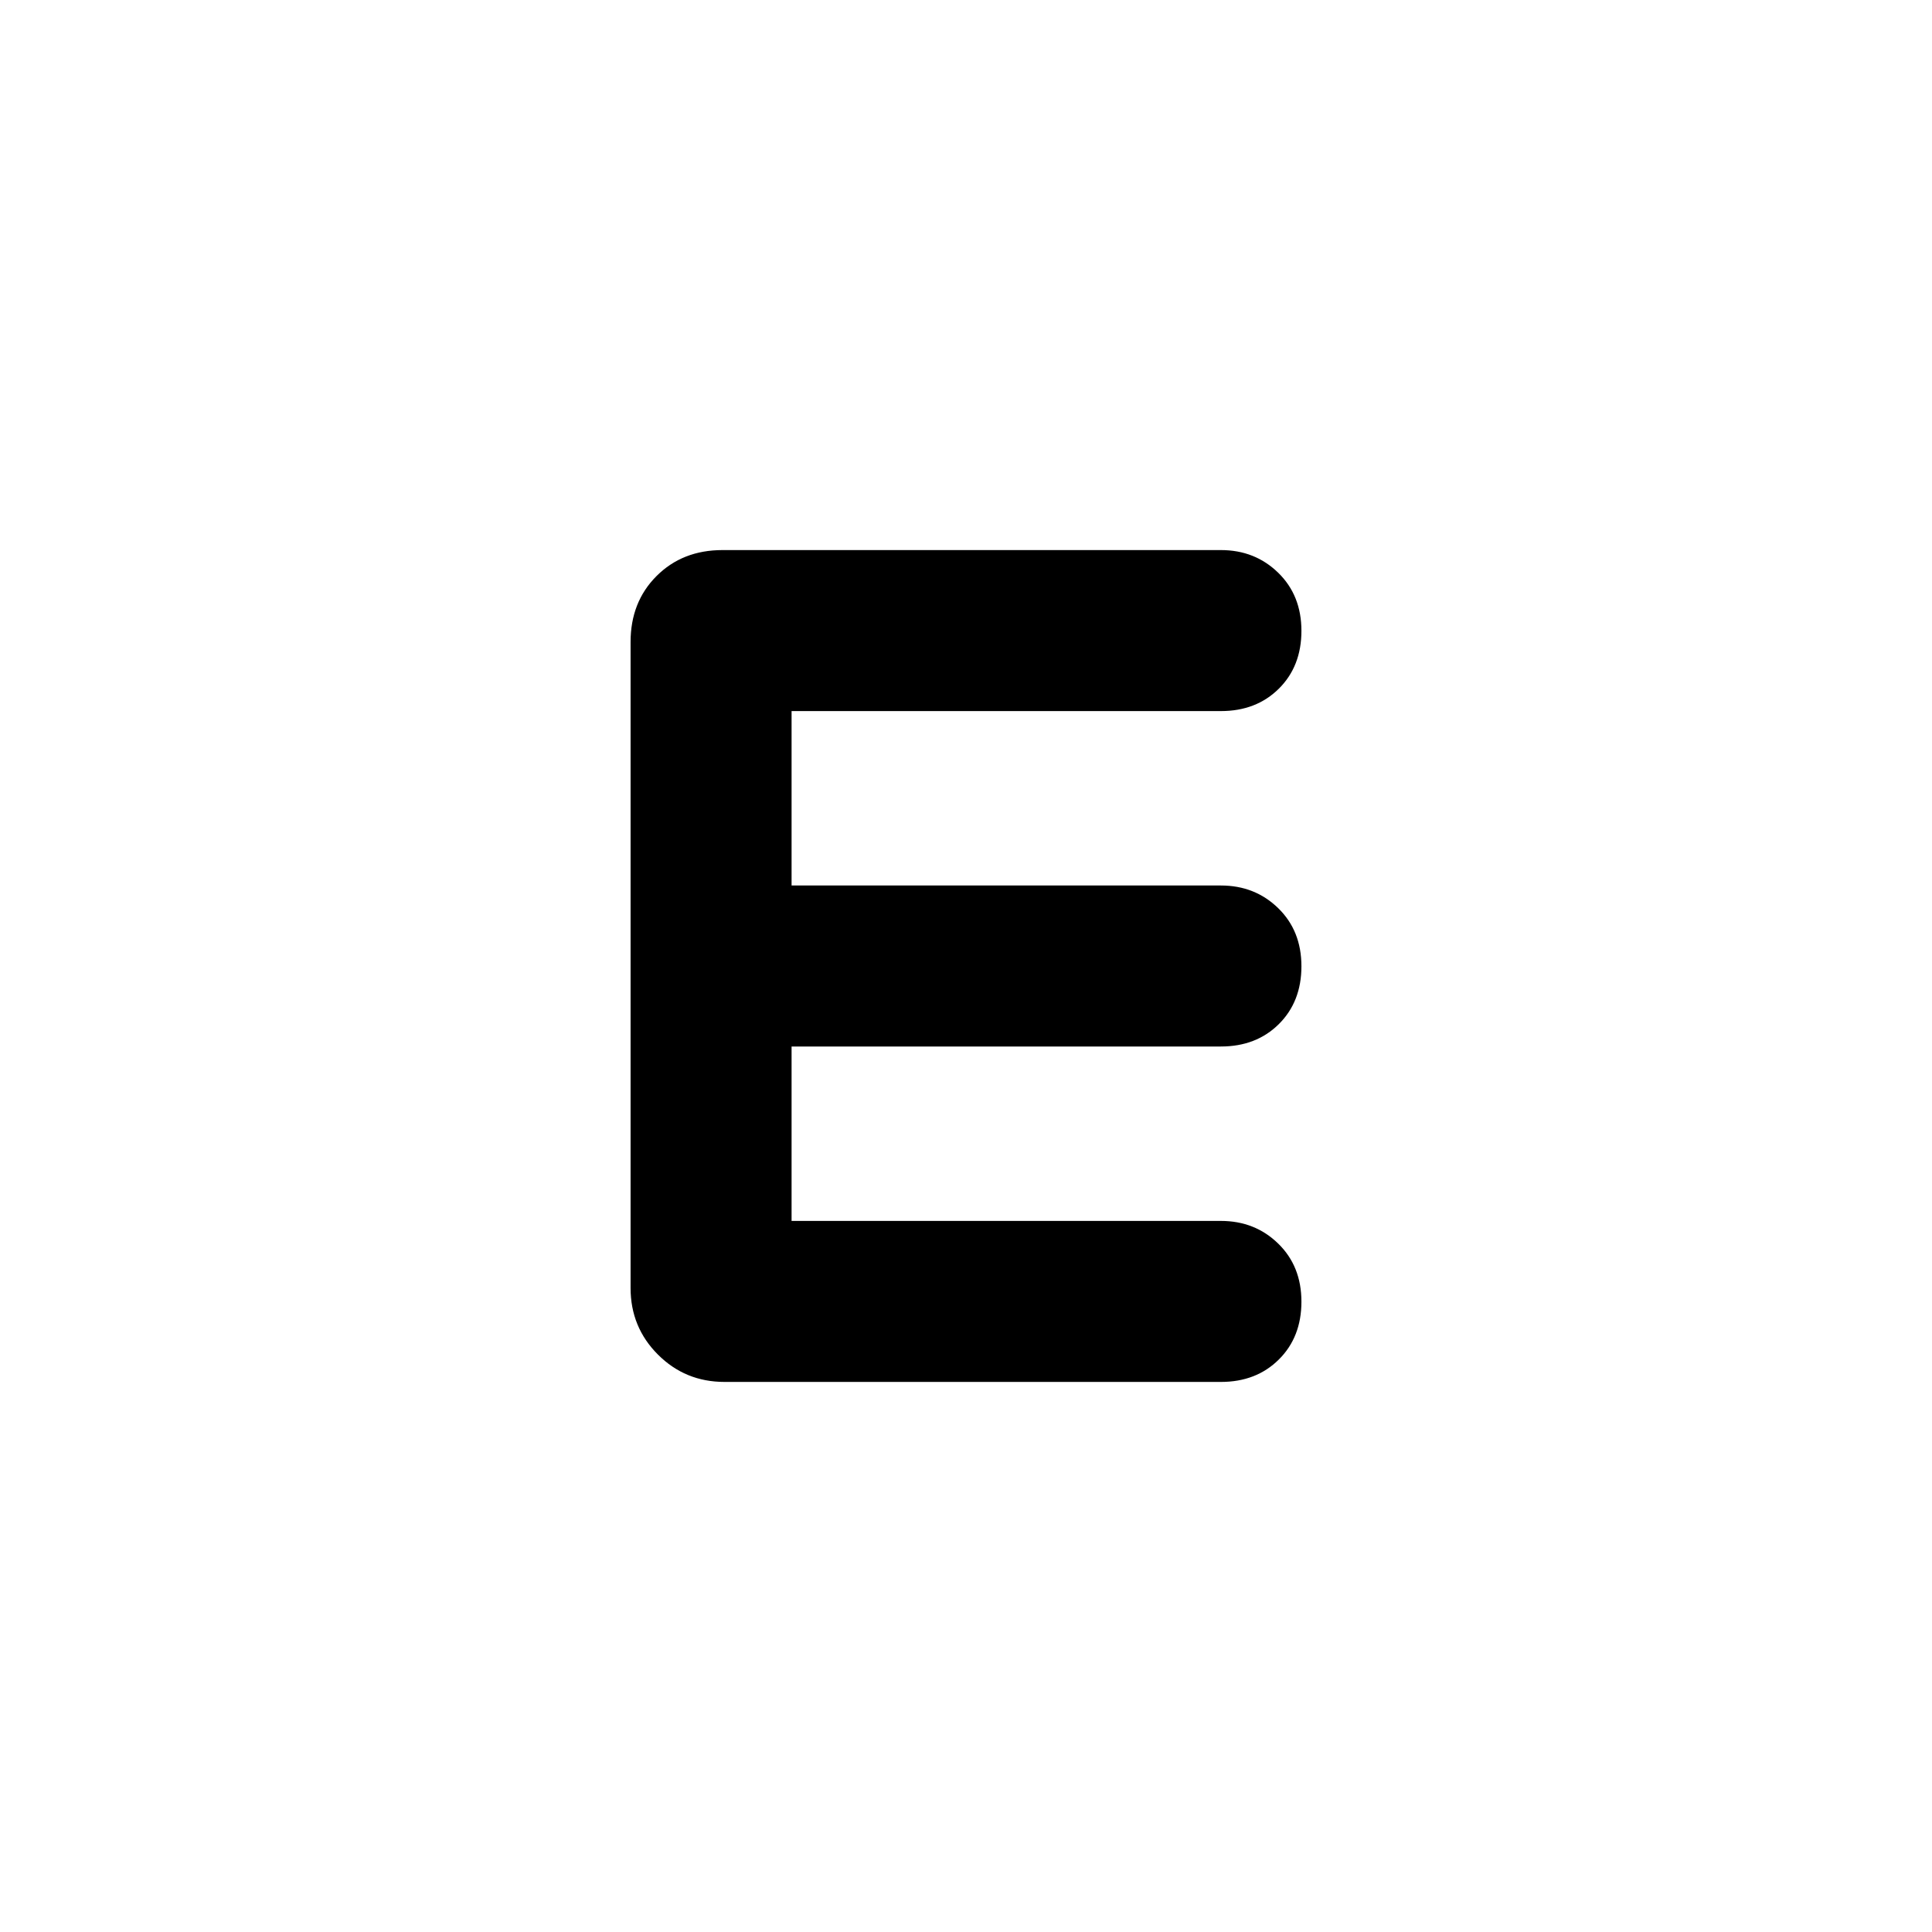 <svg xmlns="http://www.w3.org/2000/svg" height="40" viewBox="0 -960 960 960" width="40"><path d="M360-273.33q-19.5 0-33.08-13.59-13.59-13.58-13.59-33.08v-321q0-19.88 12.9-32.77 12.89-12.9 32.77-12.9h247.67q16.9 0 28.45 11.25t11.55 28.87q0 17.62-11.22 28.75-11.22 11.13-28.78 11.13H393.33V-520h213.34q16.9 0 28.45 11.25t11.55 28.87q0 17.61-11.22 28.75Q624.23-440 606.67-440H393.33v86.67h213.34q16.9 0 28.45 11.25t11.55 28.86q0 17.62-11.22 28.75-11.22 11.14-28.78 11.14H360Z"/></svg>